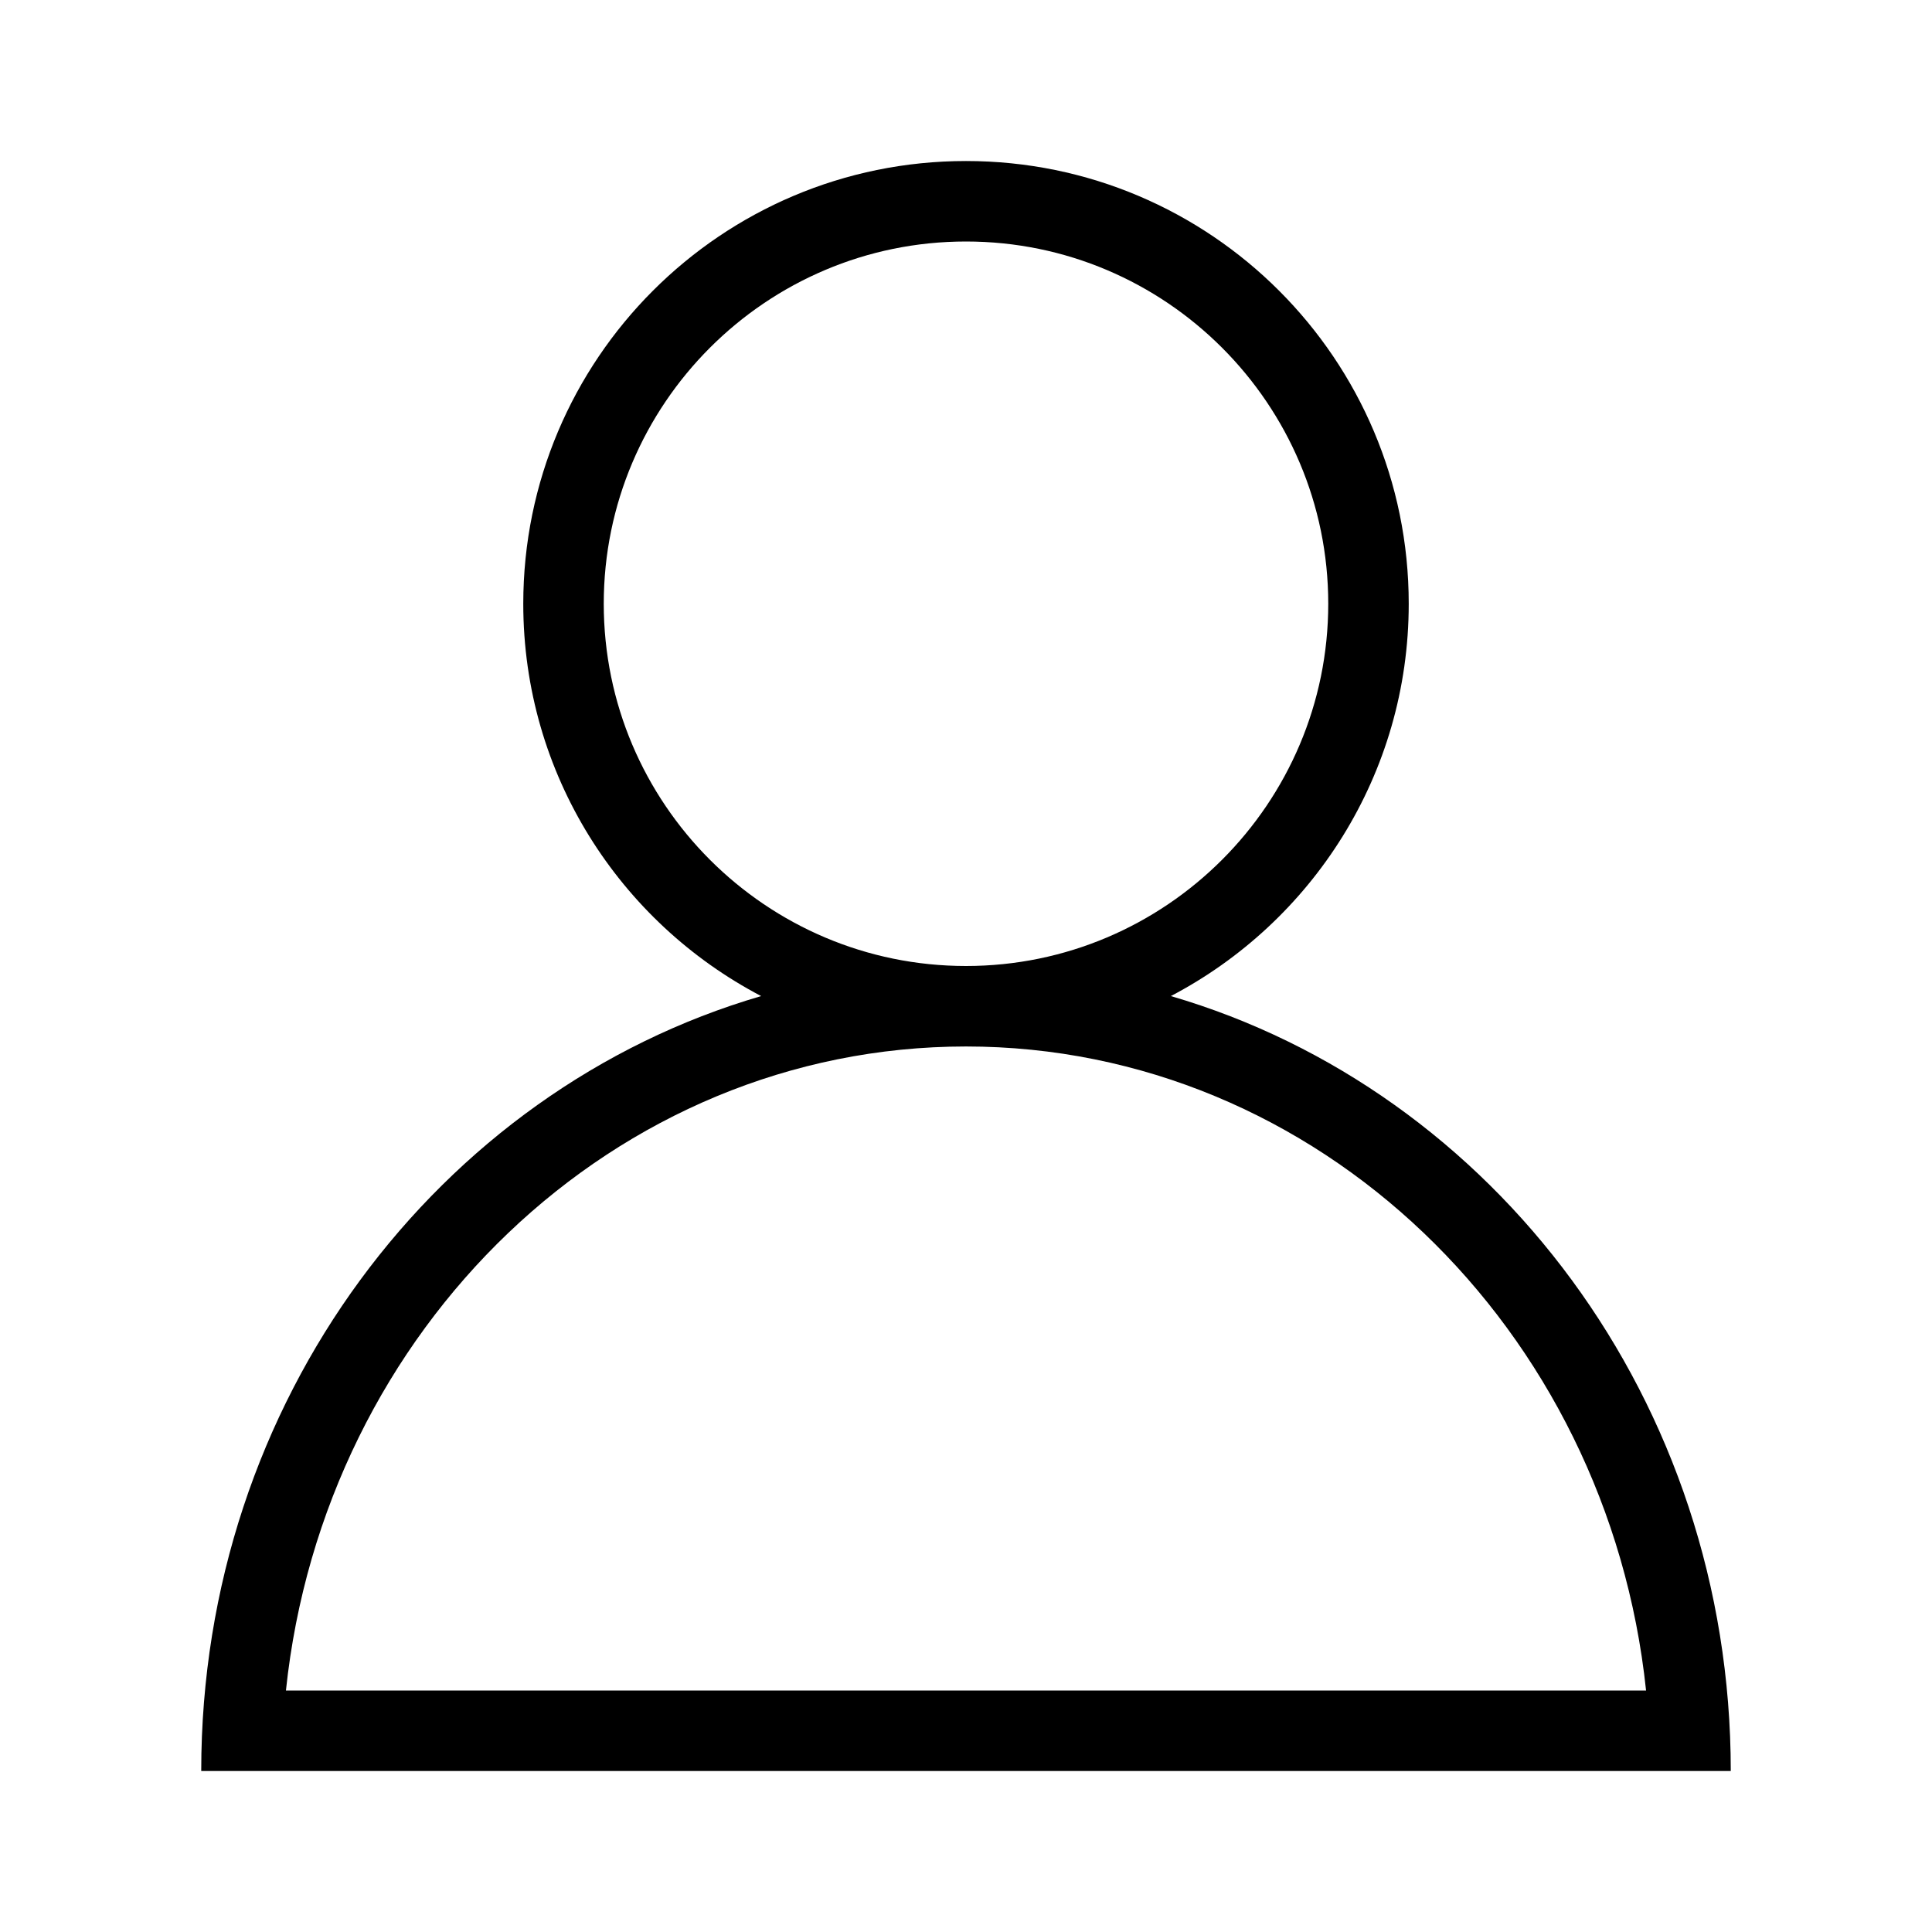<svg width="32" height="32" viewBox="0 0 32 32" fill="none" xmlns="http://www.w3.org/2000/svg">
<g clip-path="url(#clip0_56_210)">
<path d="M19.393 16.498C21.733 15.273 23.333 12.825 23.333 10C23.333 5.95 20.05 2.667 16 2.667C11.95 2.667 8.667 5.95 8.667 10C8.667 12.825 10.267 15.273 12.607 16.498C7.26 18.06 3.333 23.206 3.333 29.333H28.667C28.667 23.206 24.74 18.06 19.393 16.498ZM10 10C10 6.691 12.691 4 16 4C19.309 4 22 6.691 22 10C22 13.309 19.309 16 16 16C12.691 16 10 13.309 10 10ZM16 17.333C21.823 17.333 26.635 22.009 27.264 28H4.736C5.365 22.009 10.177 17.333 16 17.333Z" fill="black"/>
</g>
<defs>
<clipPath id="clip0_56_210">
<rect width="32" height="32" fill="white"/>
</clipPath>
</defs>
</svg>
